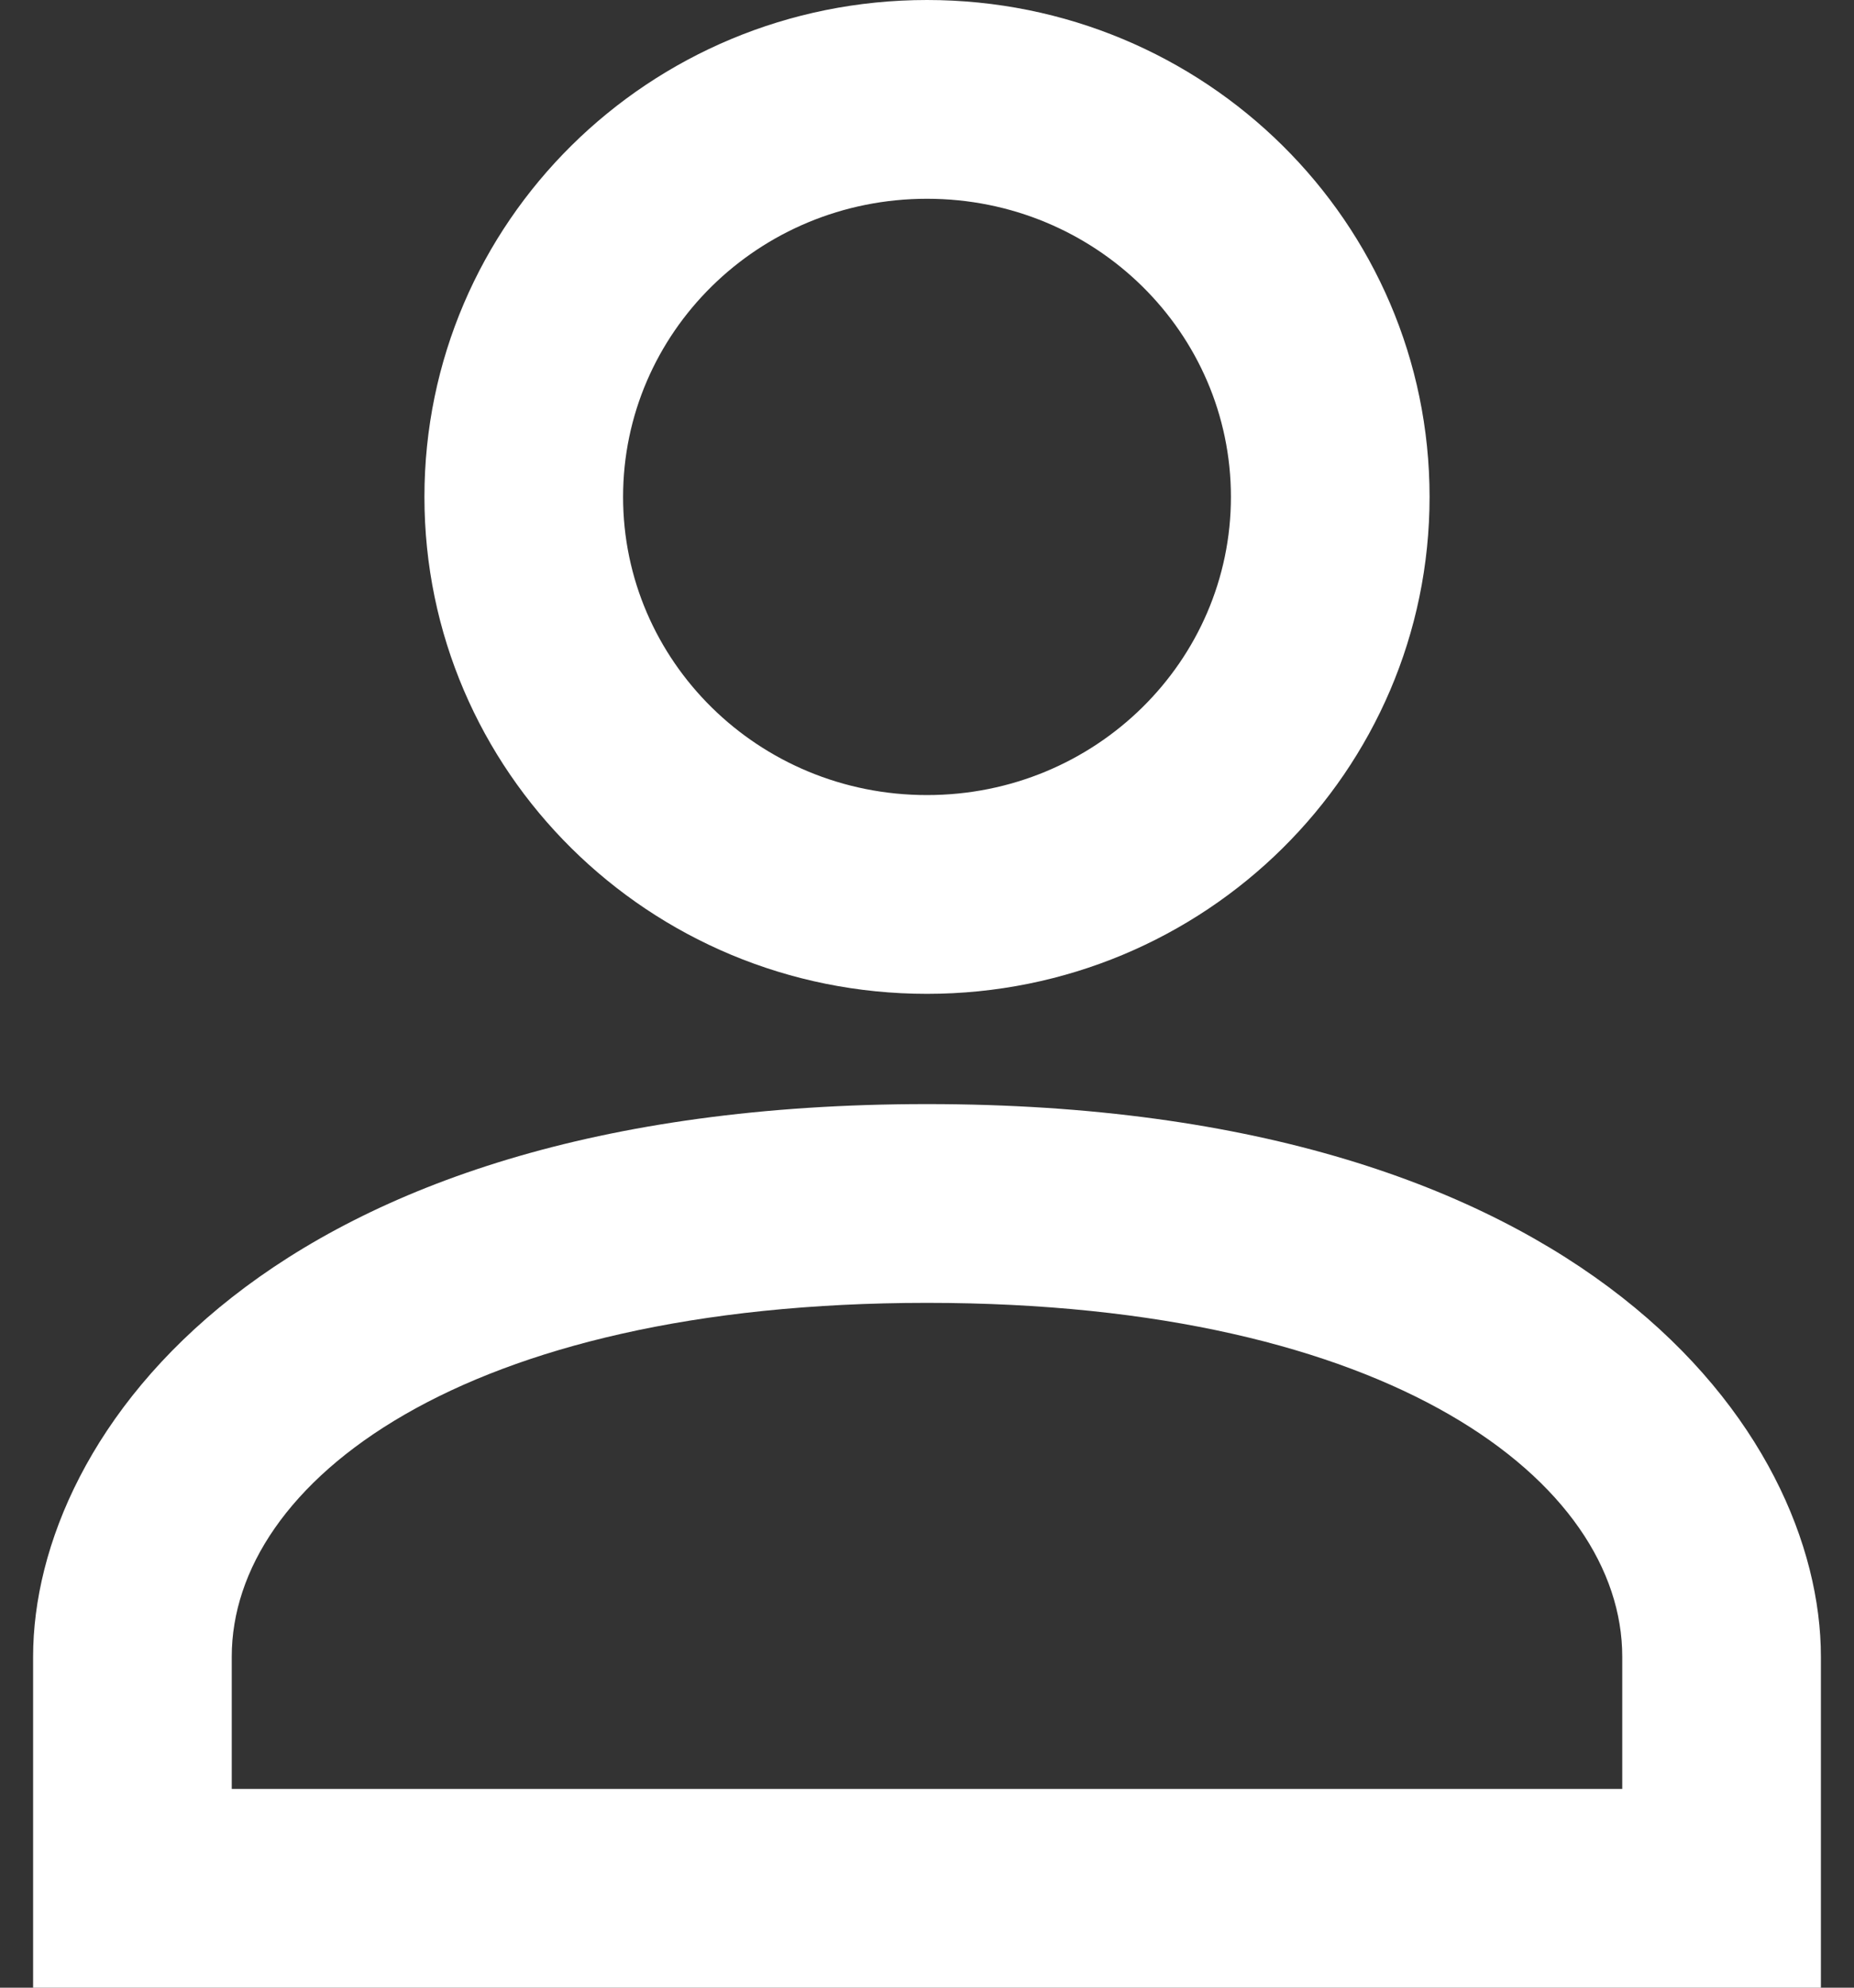 <svg width="14" height="15" viewBox="0 0 14 15" fill="none" xmlns="http://www.w3.org/2000/svg">
<rect x="0" y="0" width="14" height="15" fill="#333333" stroke="none"/>
<path d="M7 6C8.275 6 9.295 4.987 9.295 3.75C9.295 2.513 8.275 1.5 7 1.5C5.725 1.5 4.705 2.513 4.705 3.75C4.705 4.987 5.725 6 7 6ZM7 7.5C4.9 7.5 3.205 5.82 3.205 3.75C3.205 1.68 4.9 0 7 0C9.1 0 10.795 1.68 10.795 3.75C10.795 5.82 9.1 7.5 7 7.5ZM1.75 13.5H12.25V12.502C12.25 11.19 10.518 9.832 7 9.832C3.482 9.832 1.75 11.19 1.75 12.502V13.5ZM7 8.332C11.995 8.332 13.75 10.83 13.75 12.502V15H0.25V12.502C0.25 10.83 2.005 8.332 7 8.332Z" fill="white"/>
</svg>

